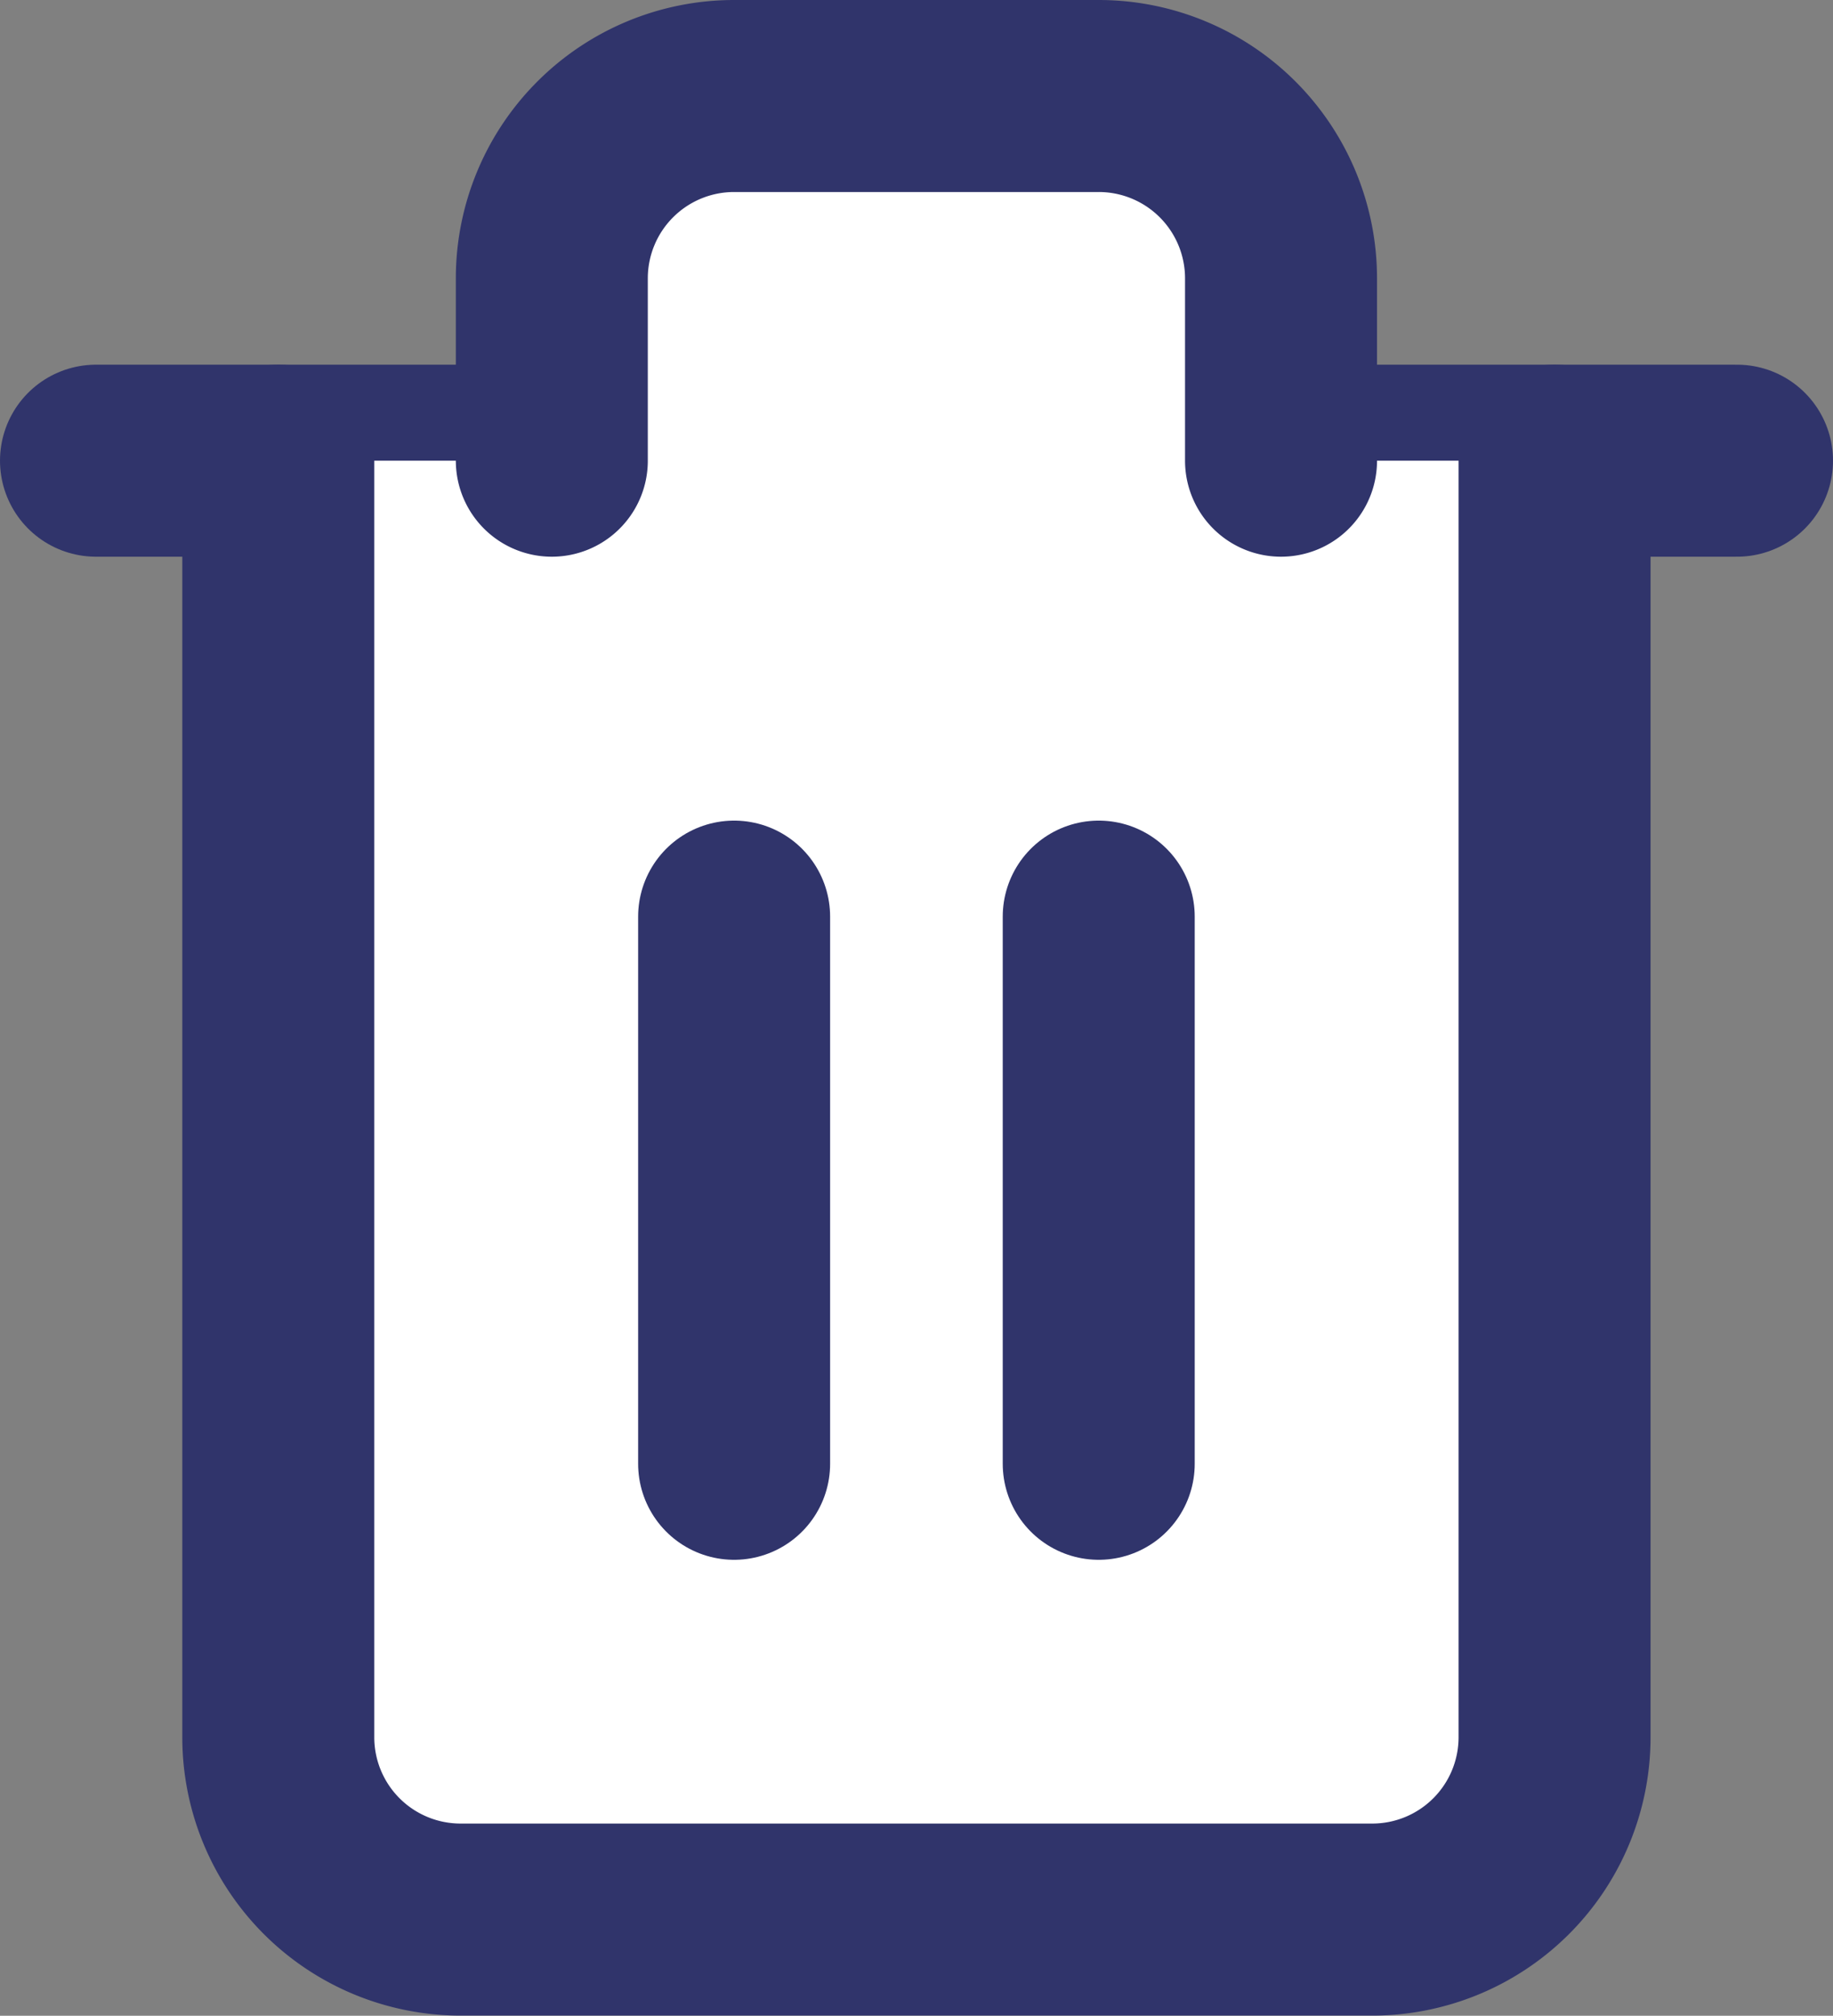<svg xmlns="http://www.w3.org/2000/svg" width="11.935" height="13.122" viewBox="0 0 11.935 13.122">
  <rect x="0" y="0" width="11.935" height="13.122" fill="#808080" stroke="none"/>
  <g id="Group_828" data-name="Group 828" transform="translate(-215.375 -113.543)">
    <g id="Group_765" data-name="Group 765" transform="translate(49.487 -300.832)">
      <g id="Icon_feather-trash-2" data-name="Icon feather-trash-2" transform="translate(166.513 415)">
        <path id="Path_11" data-name="Path 11" d="M4.5,9H15.185" transform="translate(-4.5 -6.626)" fill="#ffff" stroke="#30346b" stroke-linecap="round" stroke-linejoin="round" stroke-width="1.25"/>
        <path id="Path_12" data-name="Path 12" d="M15.81,5.374v8.31a1.187,1.187,0,0,1-1.187,1.187H8.687A1.187,1.187,0,0,1,7.5,13.685V5.374m1.781,0V4.187A1.187,1.187,0,0,1,10.468,3h2.374a1.187,1.187,0,0,1,1.187,1.187V5.374" transform="translate(-6.313 -3)" fill="#ffff" stroke="#30346b" stroke-linecap="round" stroke-linejoin="round" stroke-width="1.25"/>
        <path id="Path_13" data-name="Path 13" d="M15,16.5v3.562" transform="translate(-10.845 -11.158)" fill="#ffff" stroke="#30346b" stroke-linecap="round" stroke-linejoin="round" stroke-width="1.25"/>
        <path id="Path_14" data-name="Path 14" d="M21,16.5v3.562" transform="translate(-14.471 -11.158)" fill="#ffff" stroke="#30346b" stroke-linecap="round" stroke-linejoin="round" stroke-width="1.25"/>
      </g>
    </g>
  </g>
</svg>
